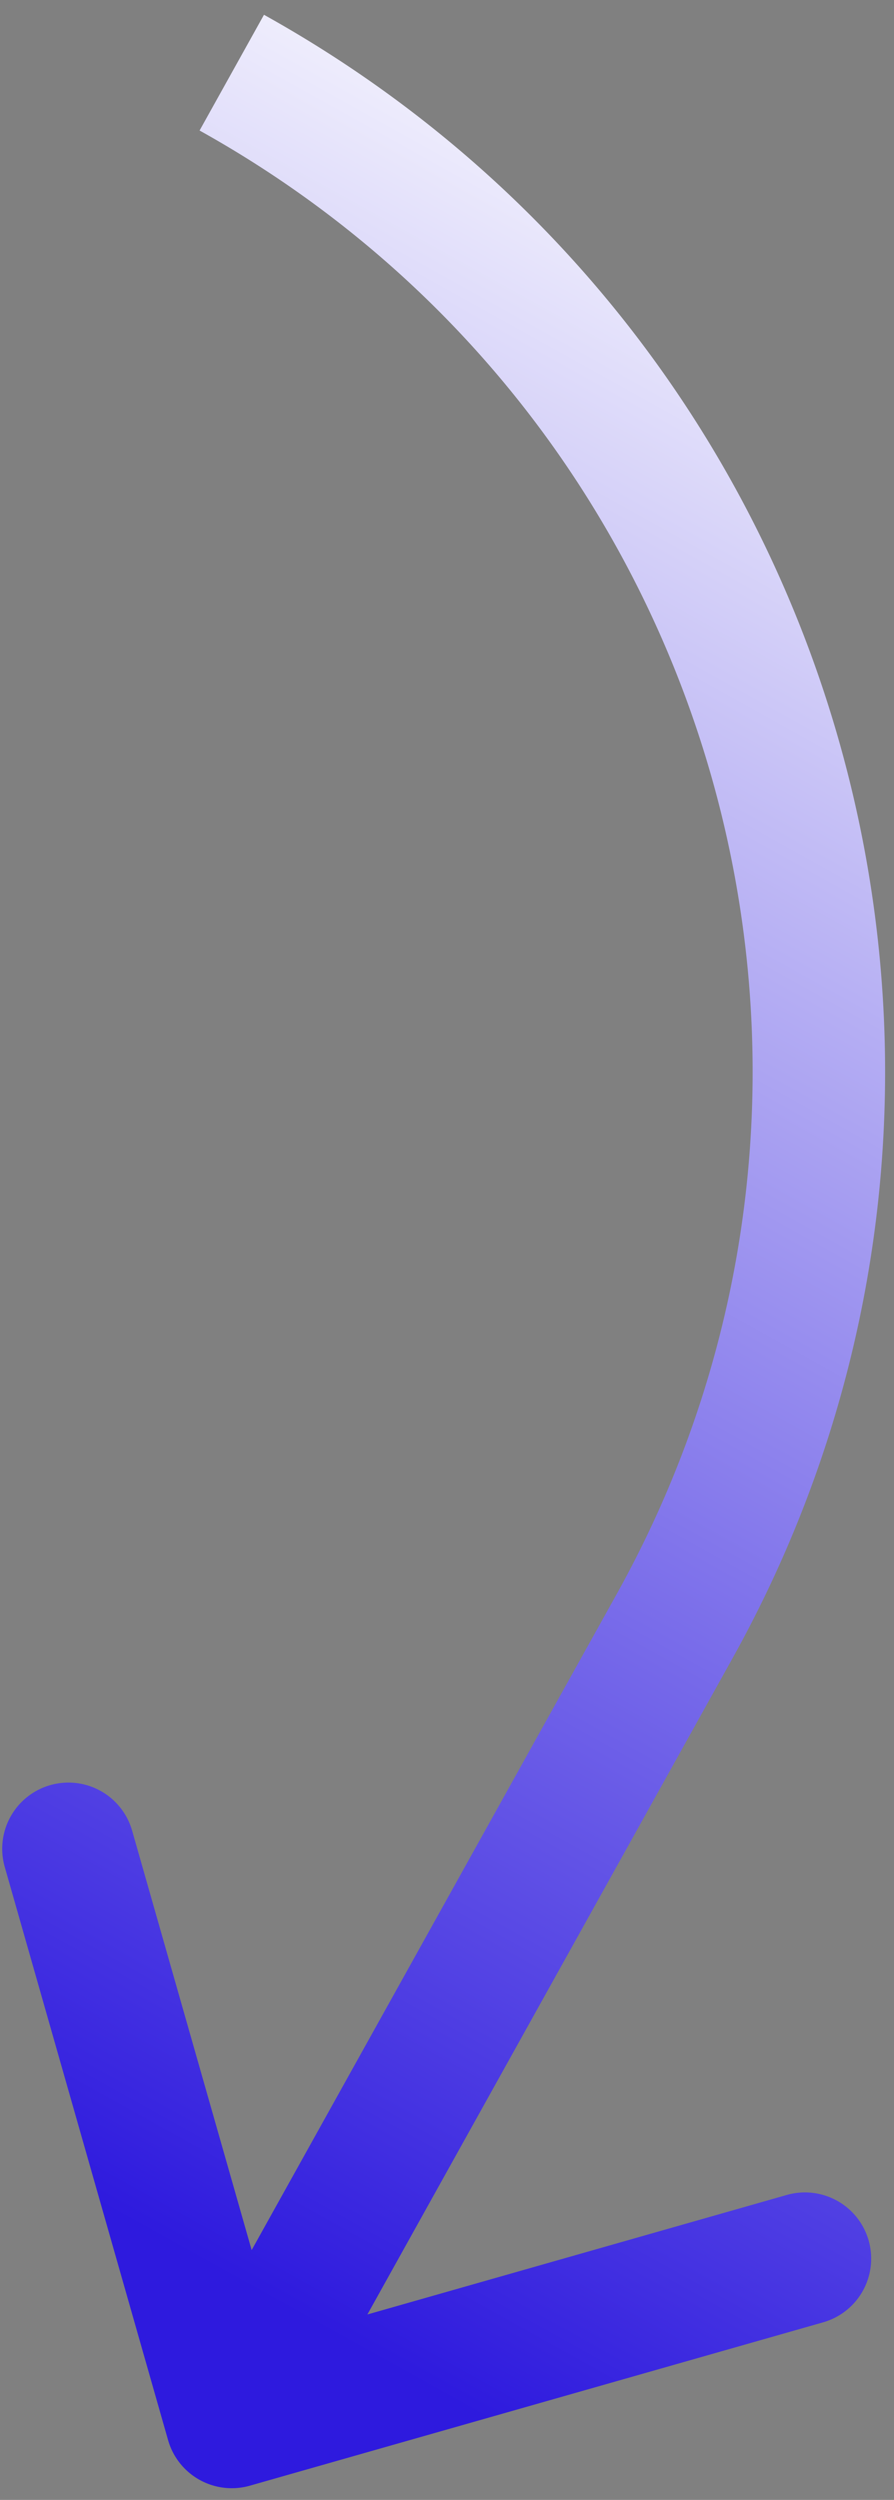 <svg xmlns="http://www.w3.org/2000/svg" width="54" height="151" fill="none"><rect width="100%" height="100%" fill="#808080" stroke="none"/><path fill="url(#a)" d="m40.743 98.233-3.495-1.945zM15.096 150.14a4 4 0 0 1-4.943-2.75L.287 112.768a4 4 0 0 1 7.694-2.192l8.77 30.774 30.774-8.77a4 4 0 0 1 2.193 7.694zm29.143-49.962-26.744 48.061-6.99-3.89 26.743-48.06zM15.945.893c35.23 19.604 47.897 64.055 28.294 99.285l-6.991-3.89C54.703 64.92 43.424 25.34 12.055 7.884z"/><defs><linearGradient id="a" x1="-19.628" x2="44.147" y1="118.998" y2="4.389" gradientUnits="userSpaceOnUse"><stop stop-color="#2E1ADE"/><stop offset="1" stop-color="#fff"/></linearGradient></defs></svg>